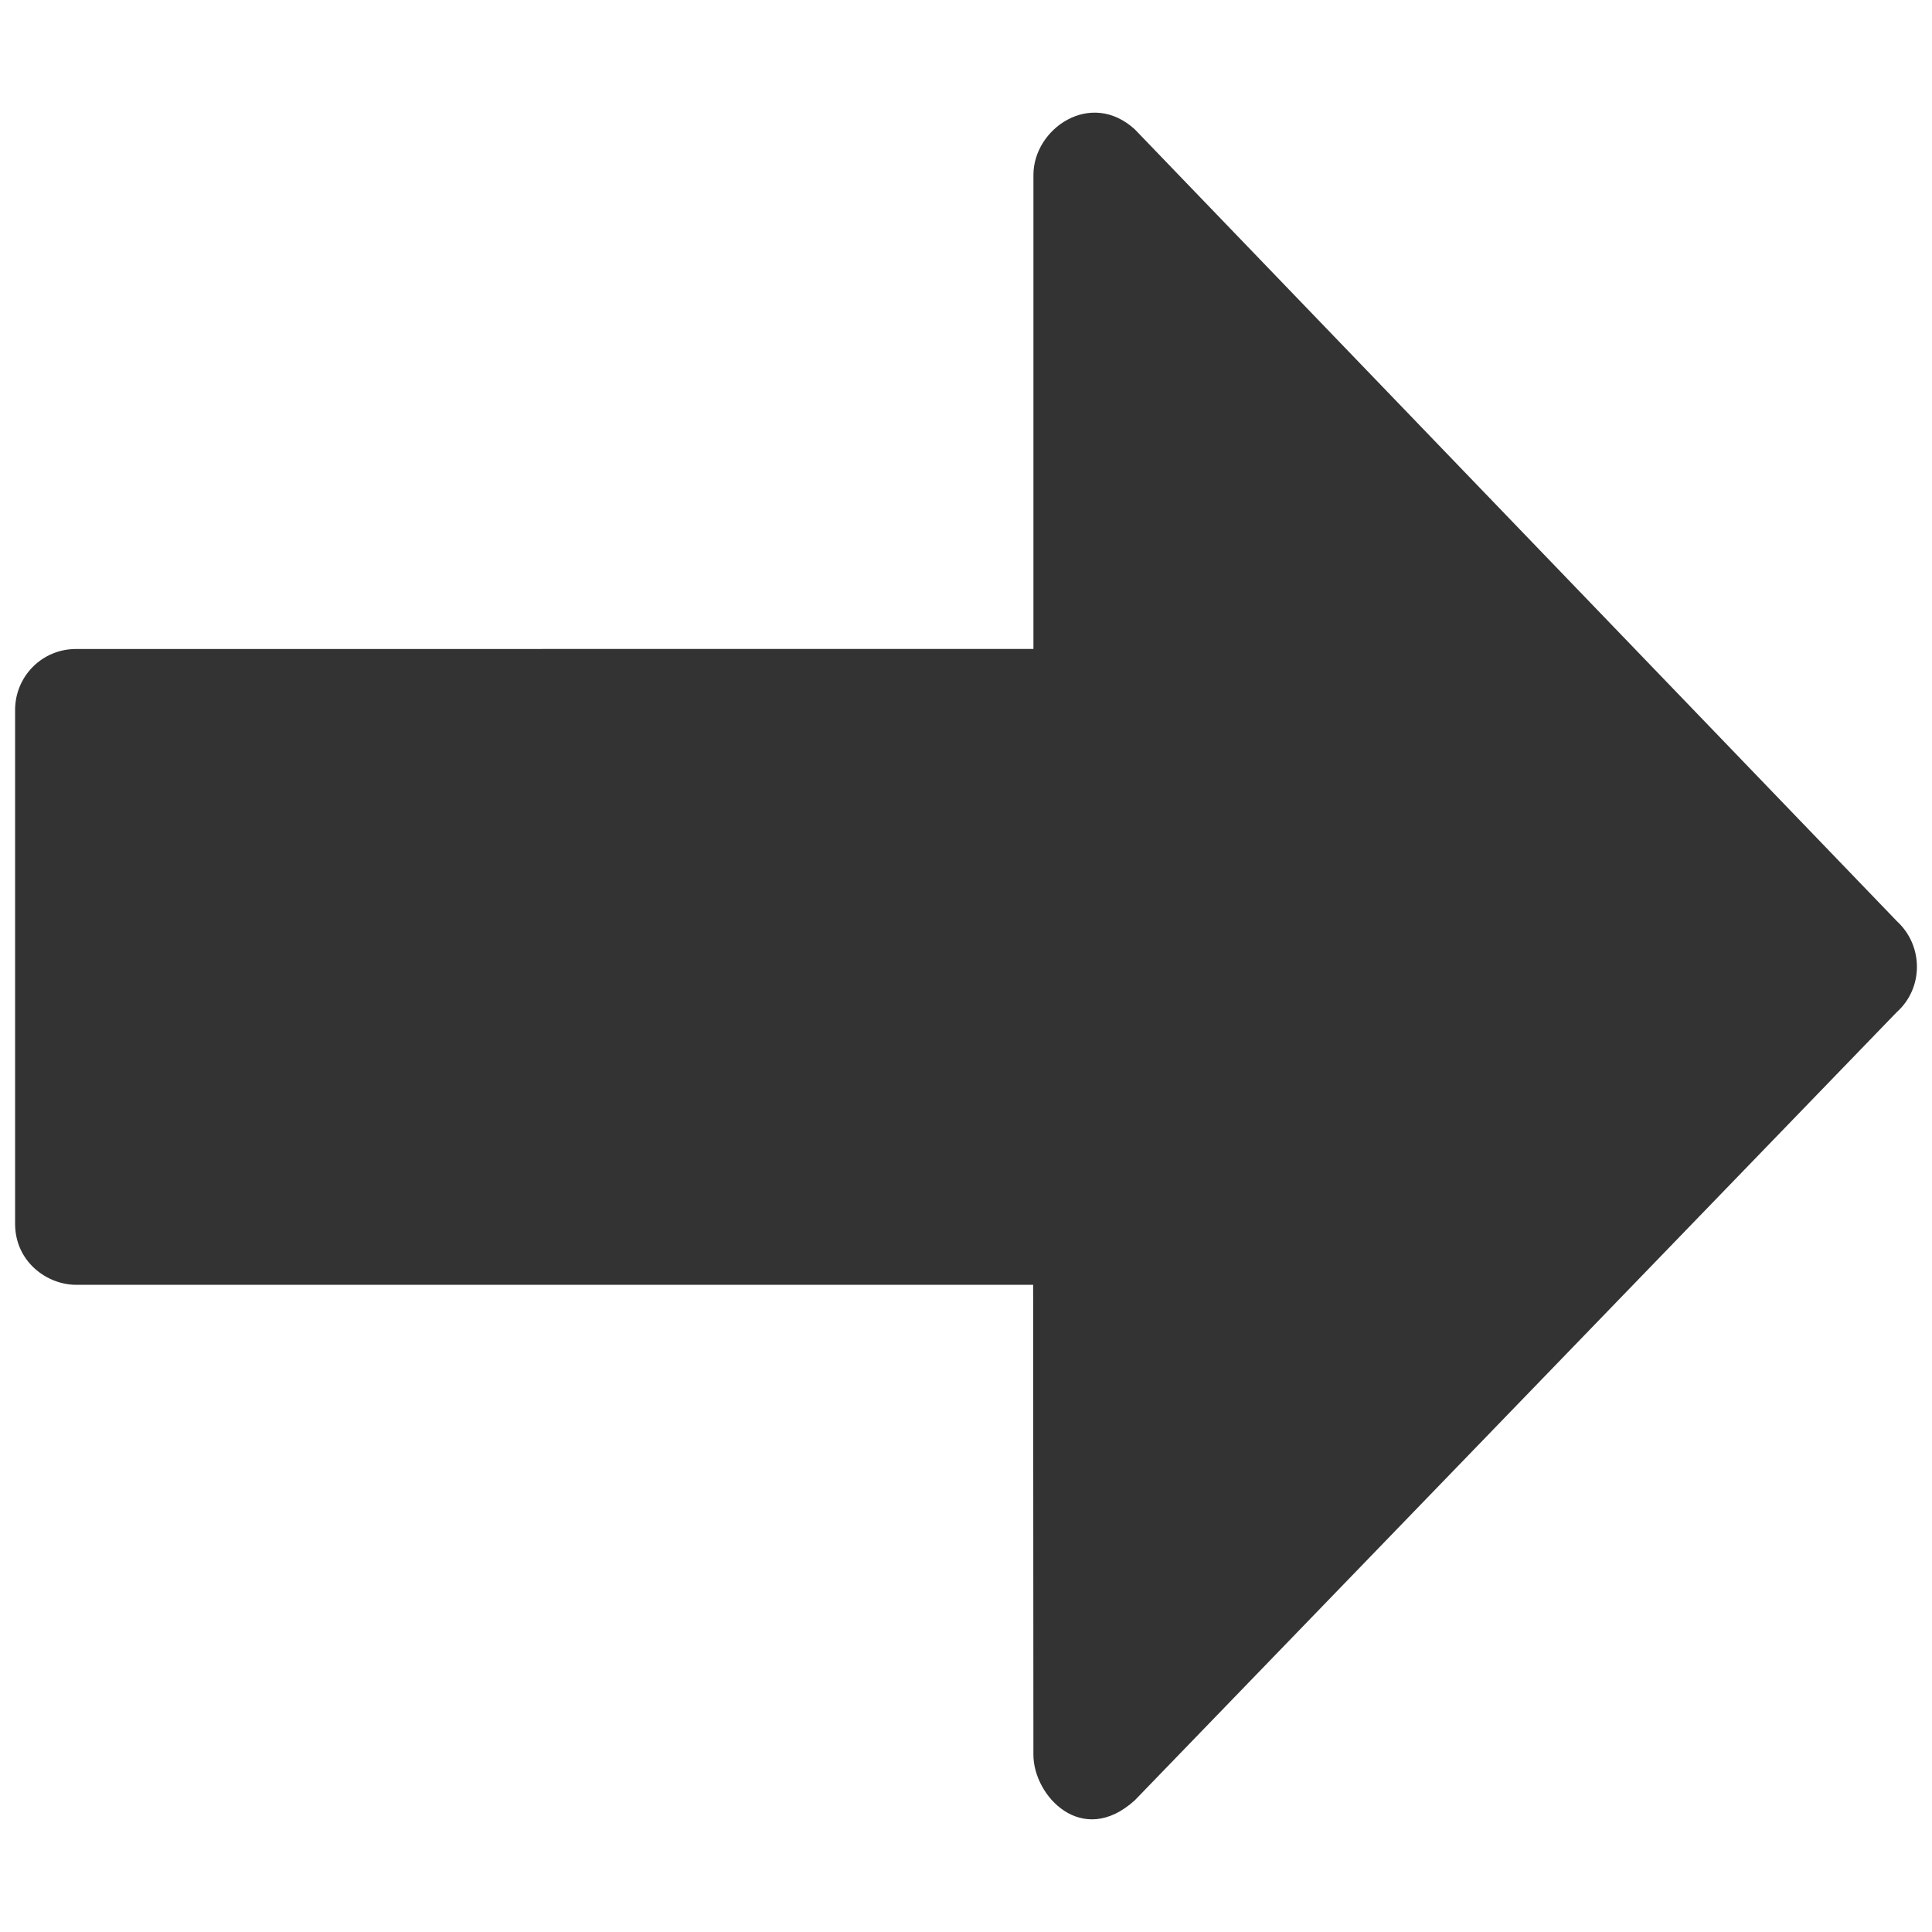 <?xml version="1.0" encoding="iso-8859-1"?>
<!-- Generator: Adobe Illustrator 14.0.0, SVG Export Plug-In . SVG Version: 6.00 Build 43363)  -->
<!DOCTYPE svg PUBLIC "-//W3C//DTD SVG 1.1//EN" "http://www.w3.org/Graphics/SVG/1.1/DTD/svg11.dtd">
<svg version="1.1" id="icon-m-organizer-next-layer"
	 xmlns="http://www.w3.org/2000/svg" xmlns:xlink="http://www.w3.org/1999/xlink" x="0px" y="0px" width="64px" height="64px"
	 viewBox="0 0 64 64" style="enable-background:new 0 0 64 64;" xml:space="preserve">
<g id="icon-m-organizer-next">
	<rect style="fill:none;" width="64" height="64"/>
	<path style="fill:#333333;" d="M62.845,30.524L37.592,4.285c-1.465-1.337-3.358-0.021-3.358,1.506v15.706L2.521,21.499
		C1.396,21.497,0.5,22.401,0.5,23.522V40.53c-0.004,1.264,1.055,2.031,2.021,2.031h31.703l0.009,15.568
		c0,1.366,1.616,3.087,3.358,1.509l25.24-26.108C63.726,32.729,63.717,31.329,62.845,30.524z"/>
</g>
</svg>
